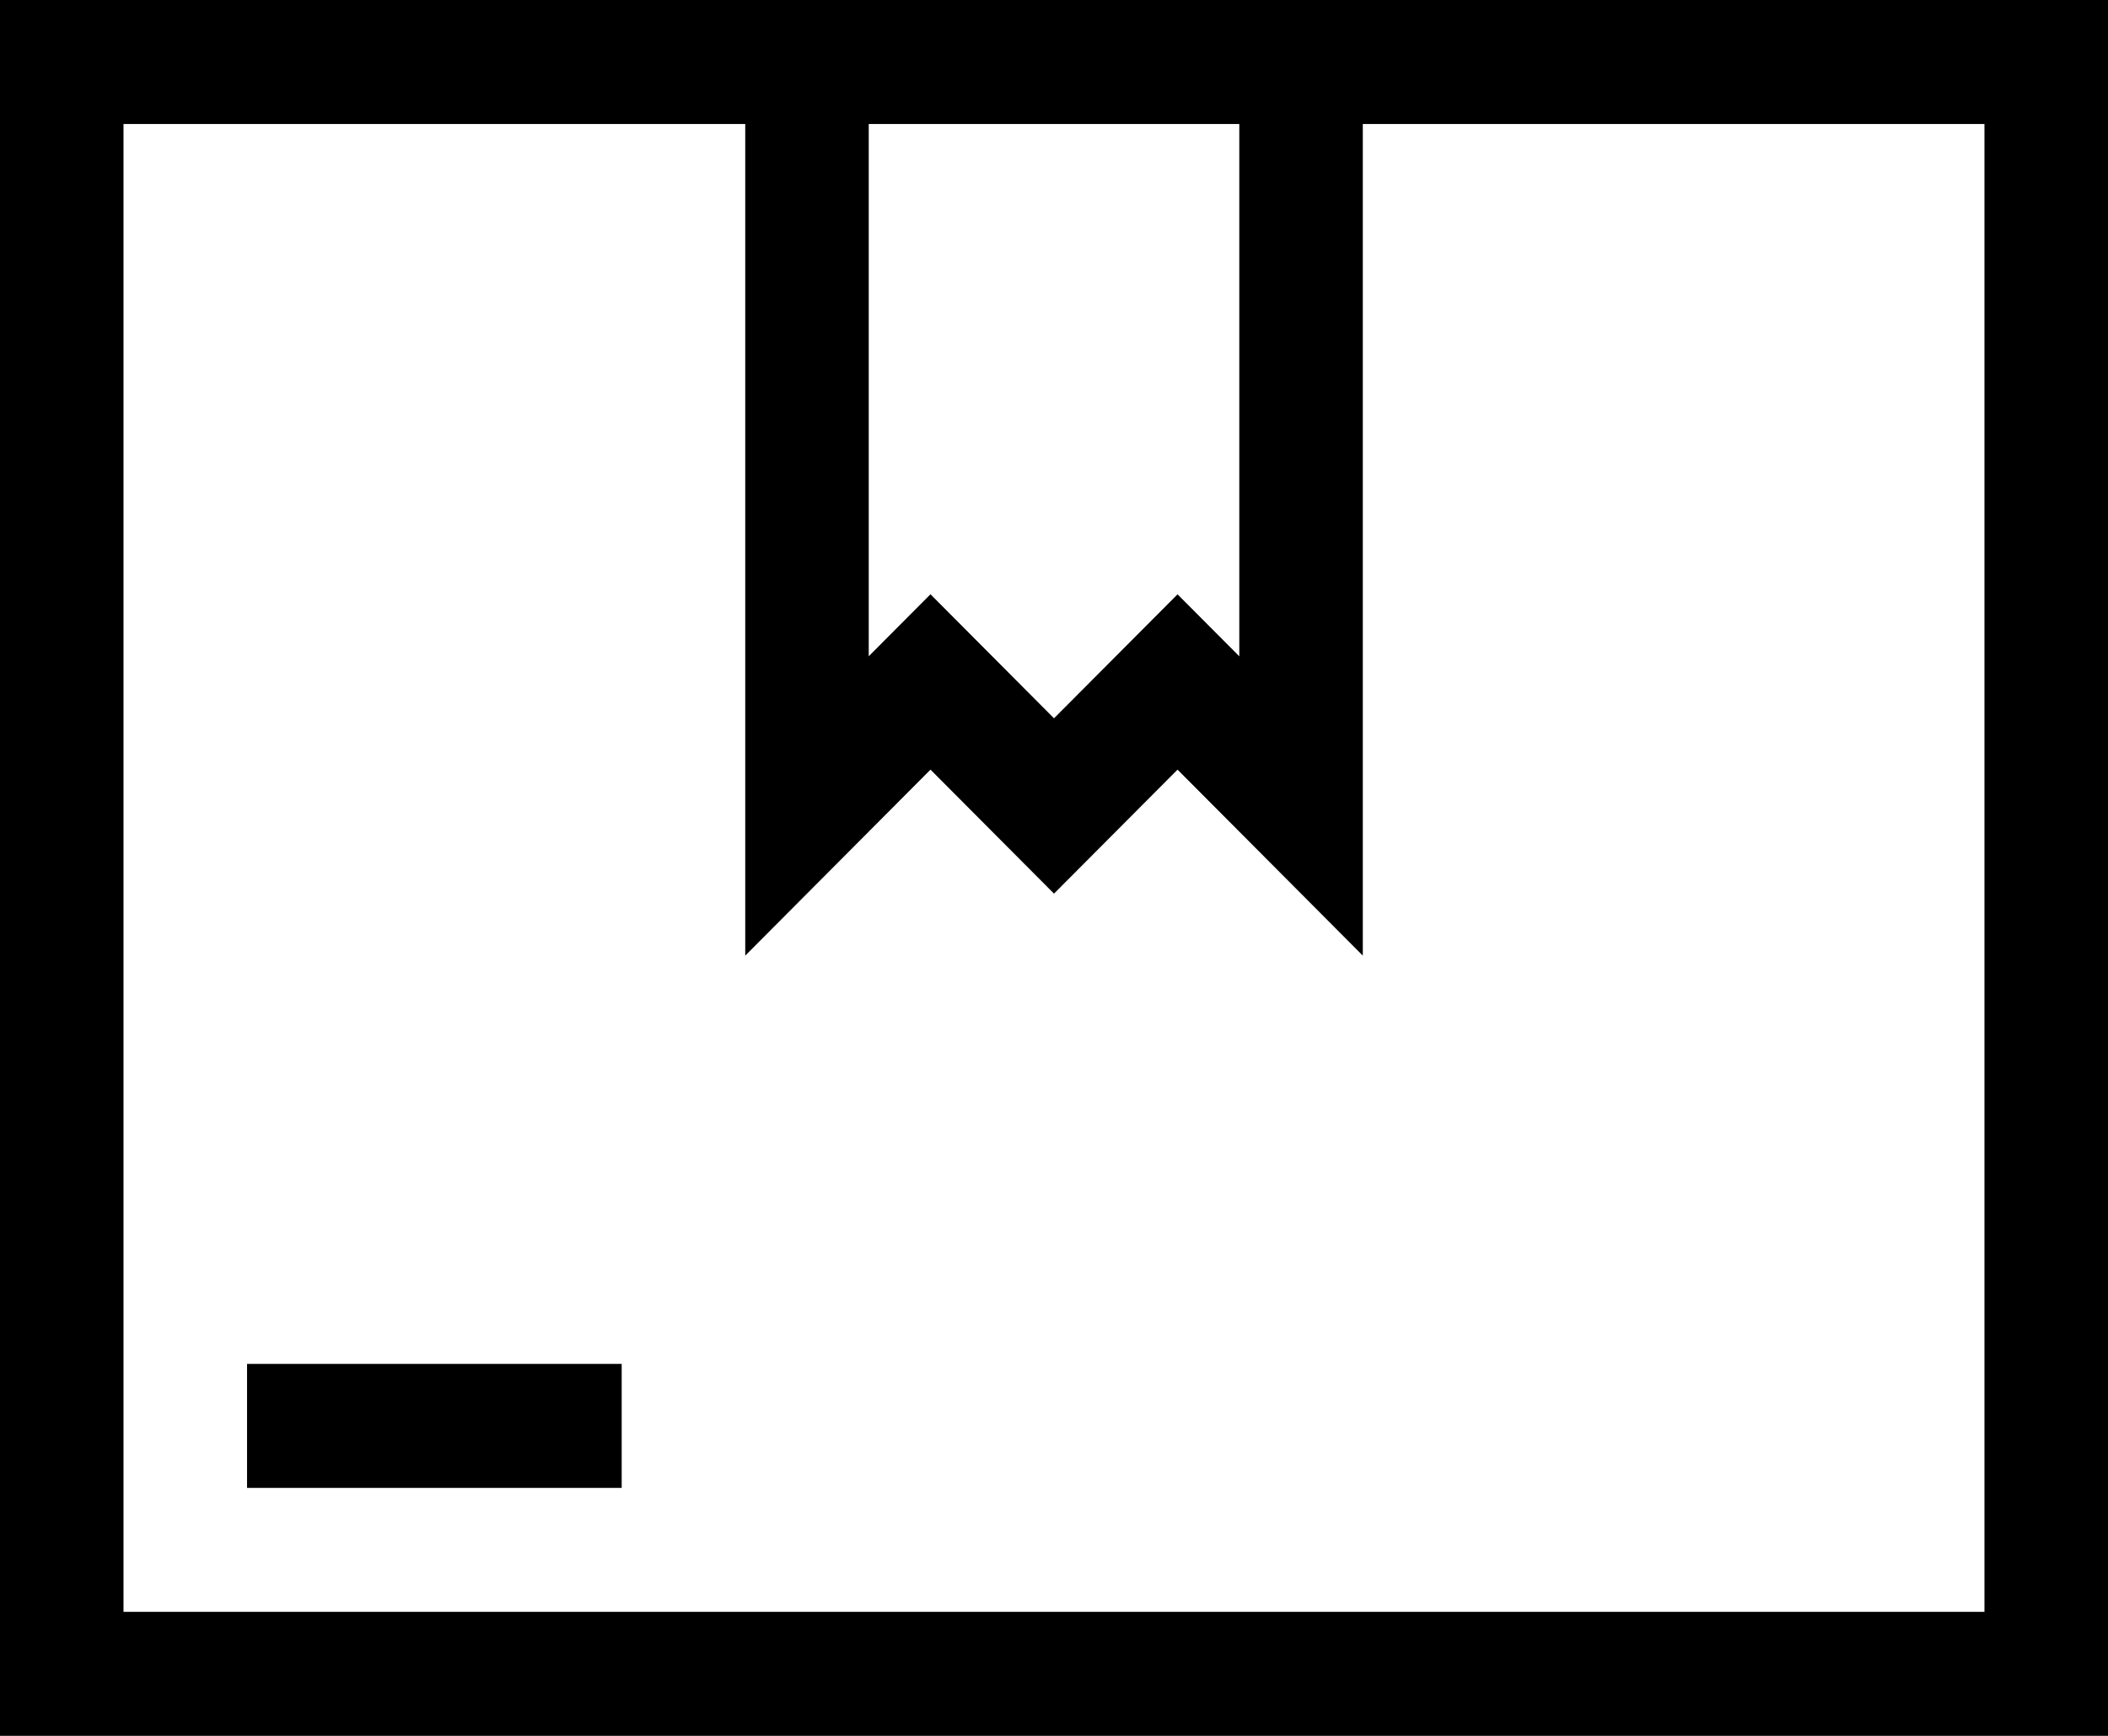 <svg xmlns="http://www.w3.org/2000/svg" width="51" height="42.001" viewBox="0 0 51 42.001">
  <path id="Combined_Shape" data-name="Combined Shape" d="M51,42H0V0H51V42h0ZM2.988,39H48.011V3H32.971V23.122l-4.482-4.5-2.989,3-2.988-3-4.482,4.5V3H2.988Zm19.525-24.62,2.987,3,2.989-3,1.494,1.5V3H21.018V15.879l1.493-1.5h0ZM5.977,36V33h9.064v3Z"/>
</svg>
